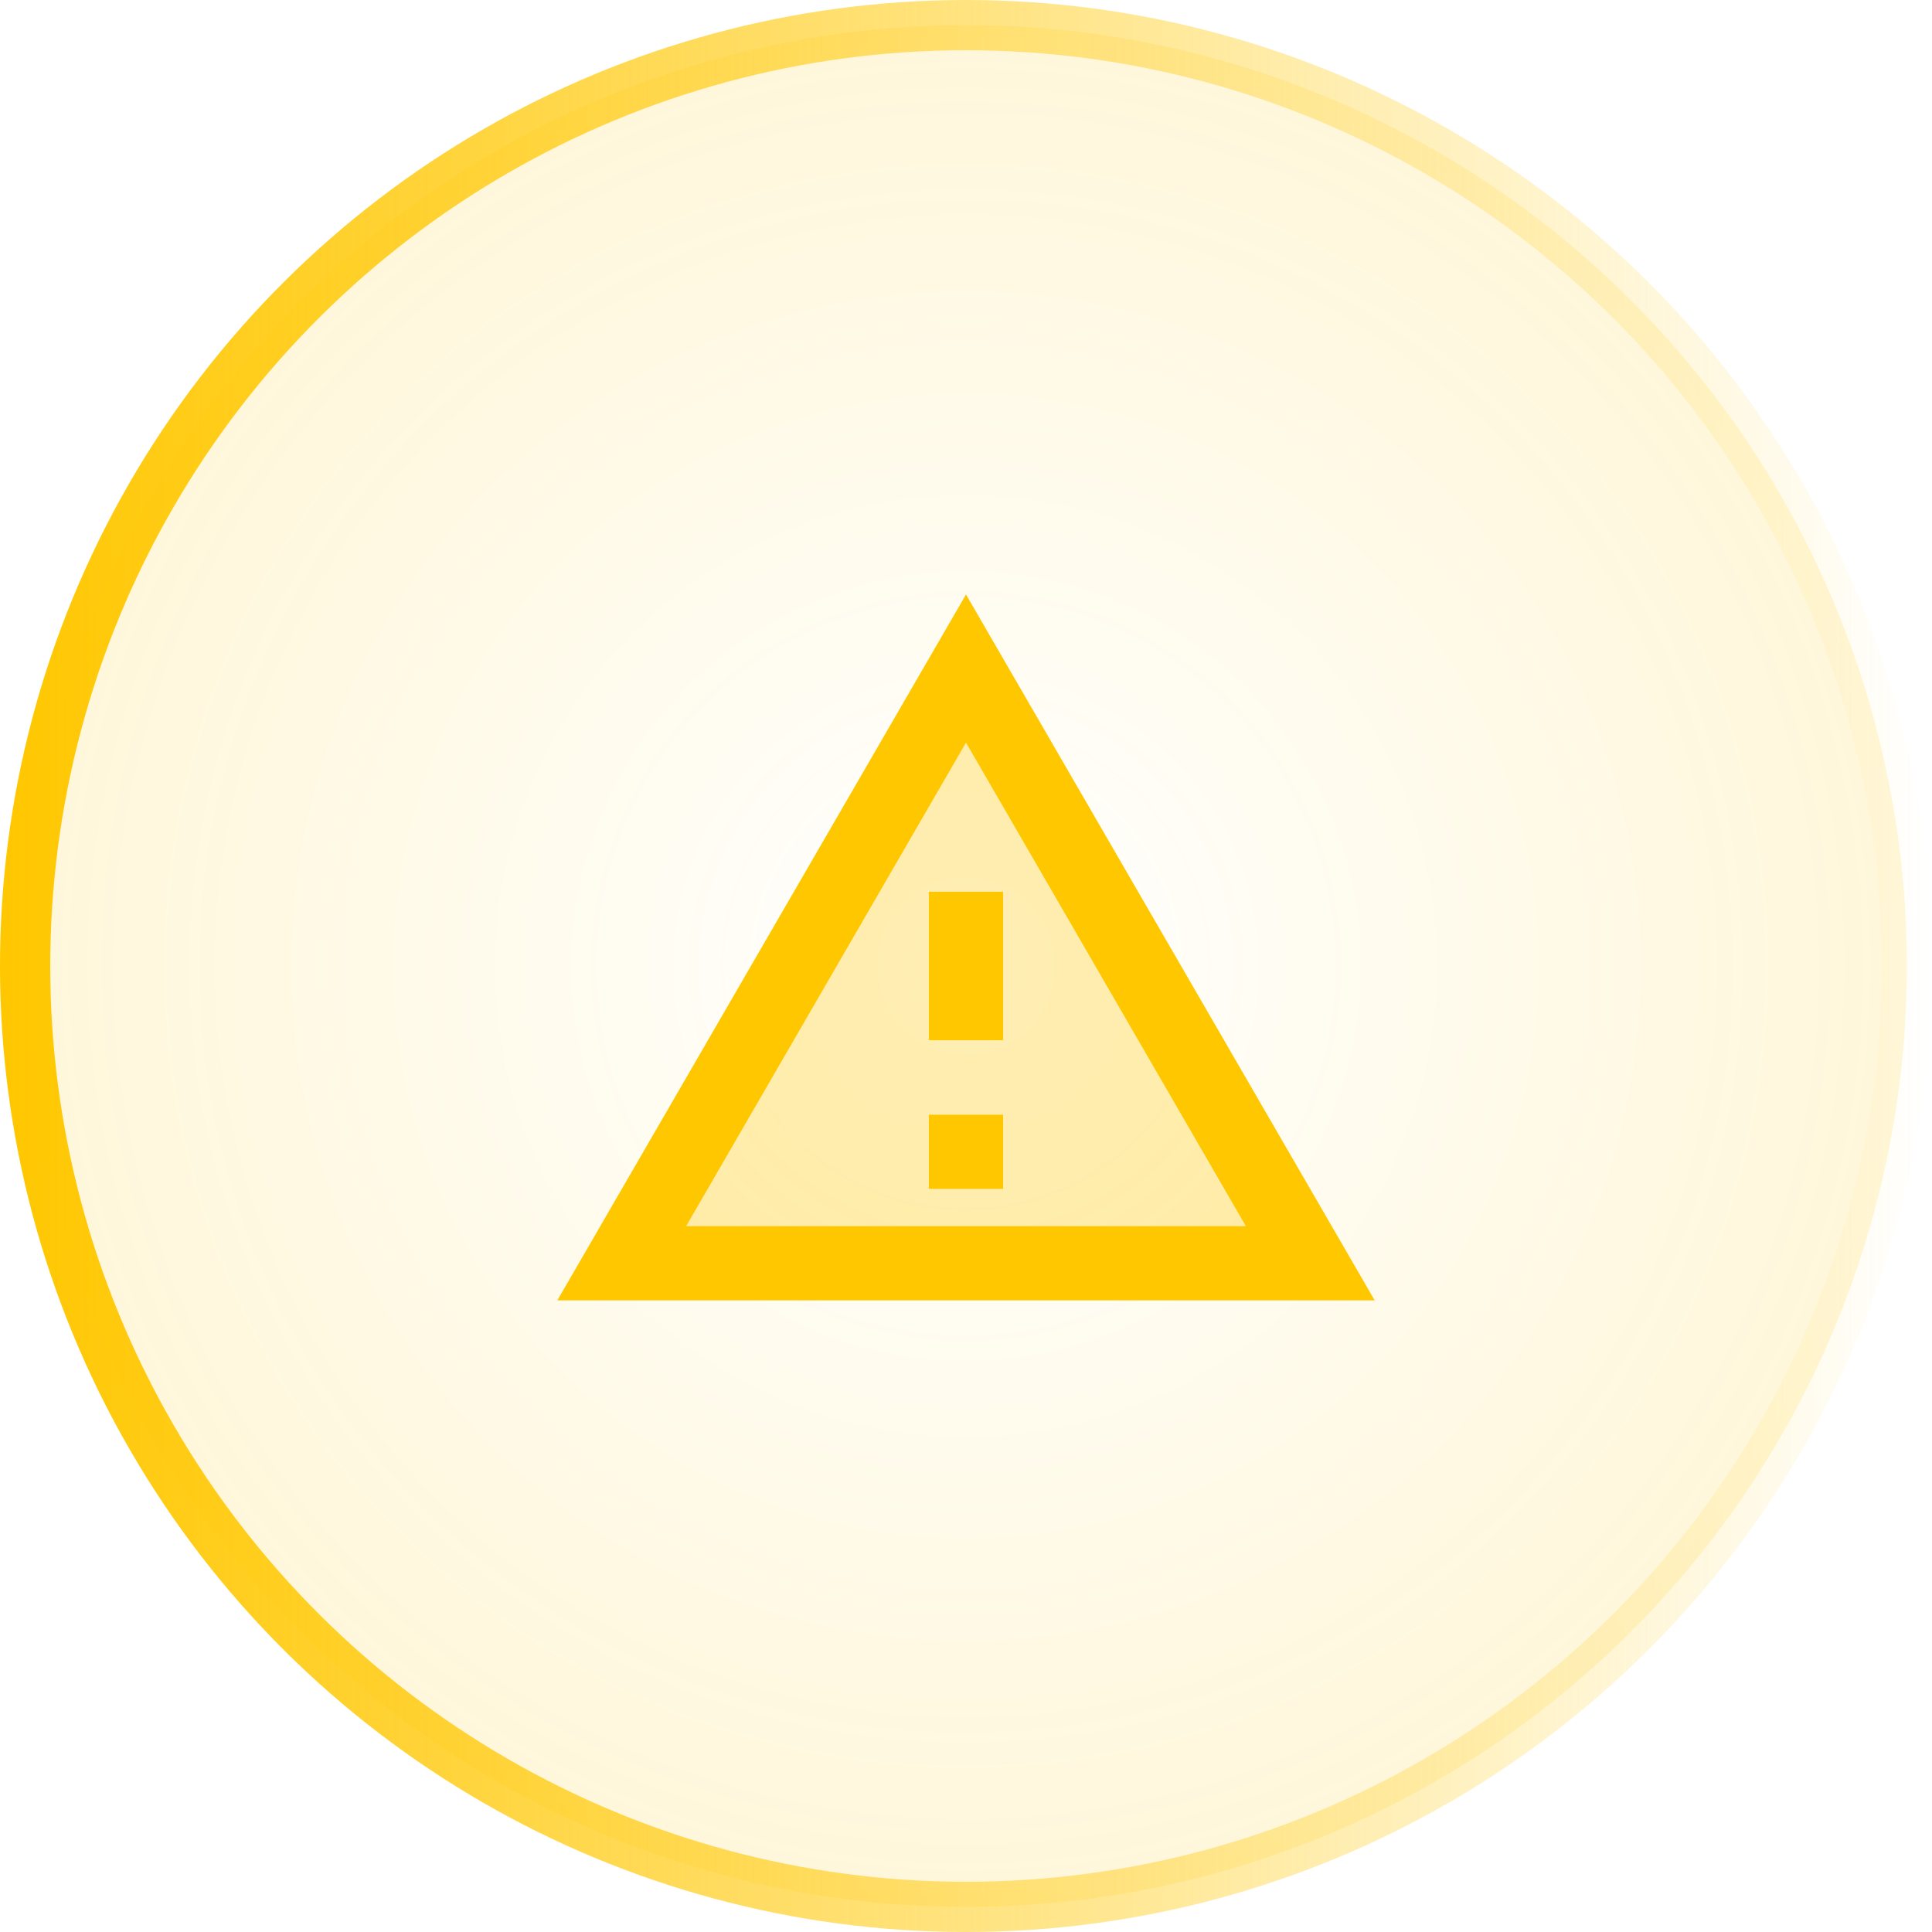 <svg width="26" height="26" viewBox="0 0 26 26" fill="none" xmlns="http://www.w3.org/2000/svg">
<circle cx="13" cy="13" r="12.662" transform="rotate(-90 13 13)" fill="url(#paint0_radial_1_839)" stroke="url(#paint1_linear_1_839)" stroke-width="0.676"/>
<g clip-path="url(#clip0_1_839)">
<path opacity="0.3" d="M13 9.995L9.235 16.5H16.765L13 9.995ZM13.5 16H12.5V15H13.5V16ZM12.5 14V12H13.5V14H12.5Z" fill="#FFC700"/>
<path d="M13 8L7.5 17.5H18.5L13 8ZM13 9.995L16.765 16.5H9.235L13 9.995ZM12.5 15H13.5V16H12.5V15ZM12.5 12H13.5V14H12.5V12Z" fill="#FFC700"/>
</g>
<defs>
<radialGradient id="paint0_radial_1_839" cx="0" cy="0" r="1" gradientUnits="userSpaceOnUse" gradientTransform="translate(13 13) rotate(90) scale(13)">
<stop stop-color="#FFC700" stop-opacity="0"/>
<stop offset="1" stop-color="#FFC700" stop-opacity="0.15"/>
</radialGradient>
<linearGradient id="paint1_linear_1_839" x1="13" y1="-9.53674e-07" x2="13" y2="26" gradientUnits="userSpaceOnUse">
<stop stop-color="#FFC700"/>
<stop offset="1" stop-color="#FFC700" stop-opacity="0"/>
</linearGradient>
<clipPath id="clip0_1_839">
<rect width="12" height="12" fill="white" transform="translate(7 7)"/>
</clipPath>
</defs>
</svg>
